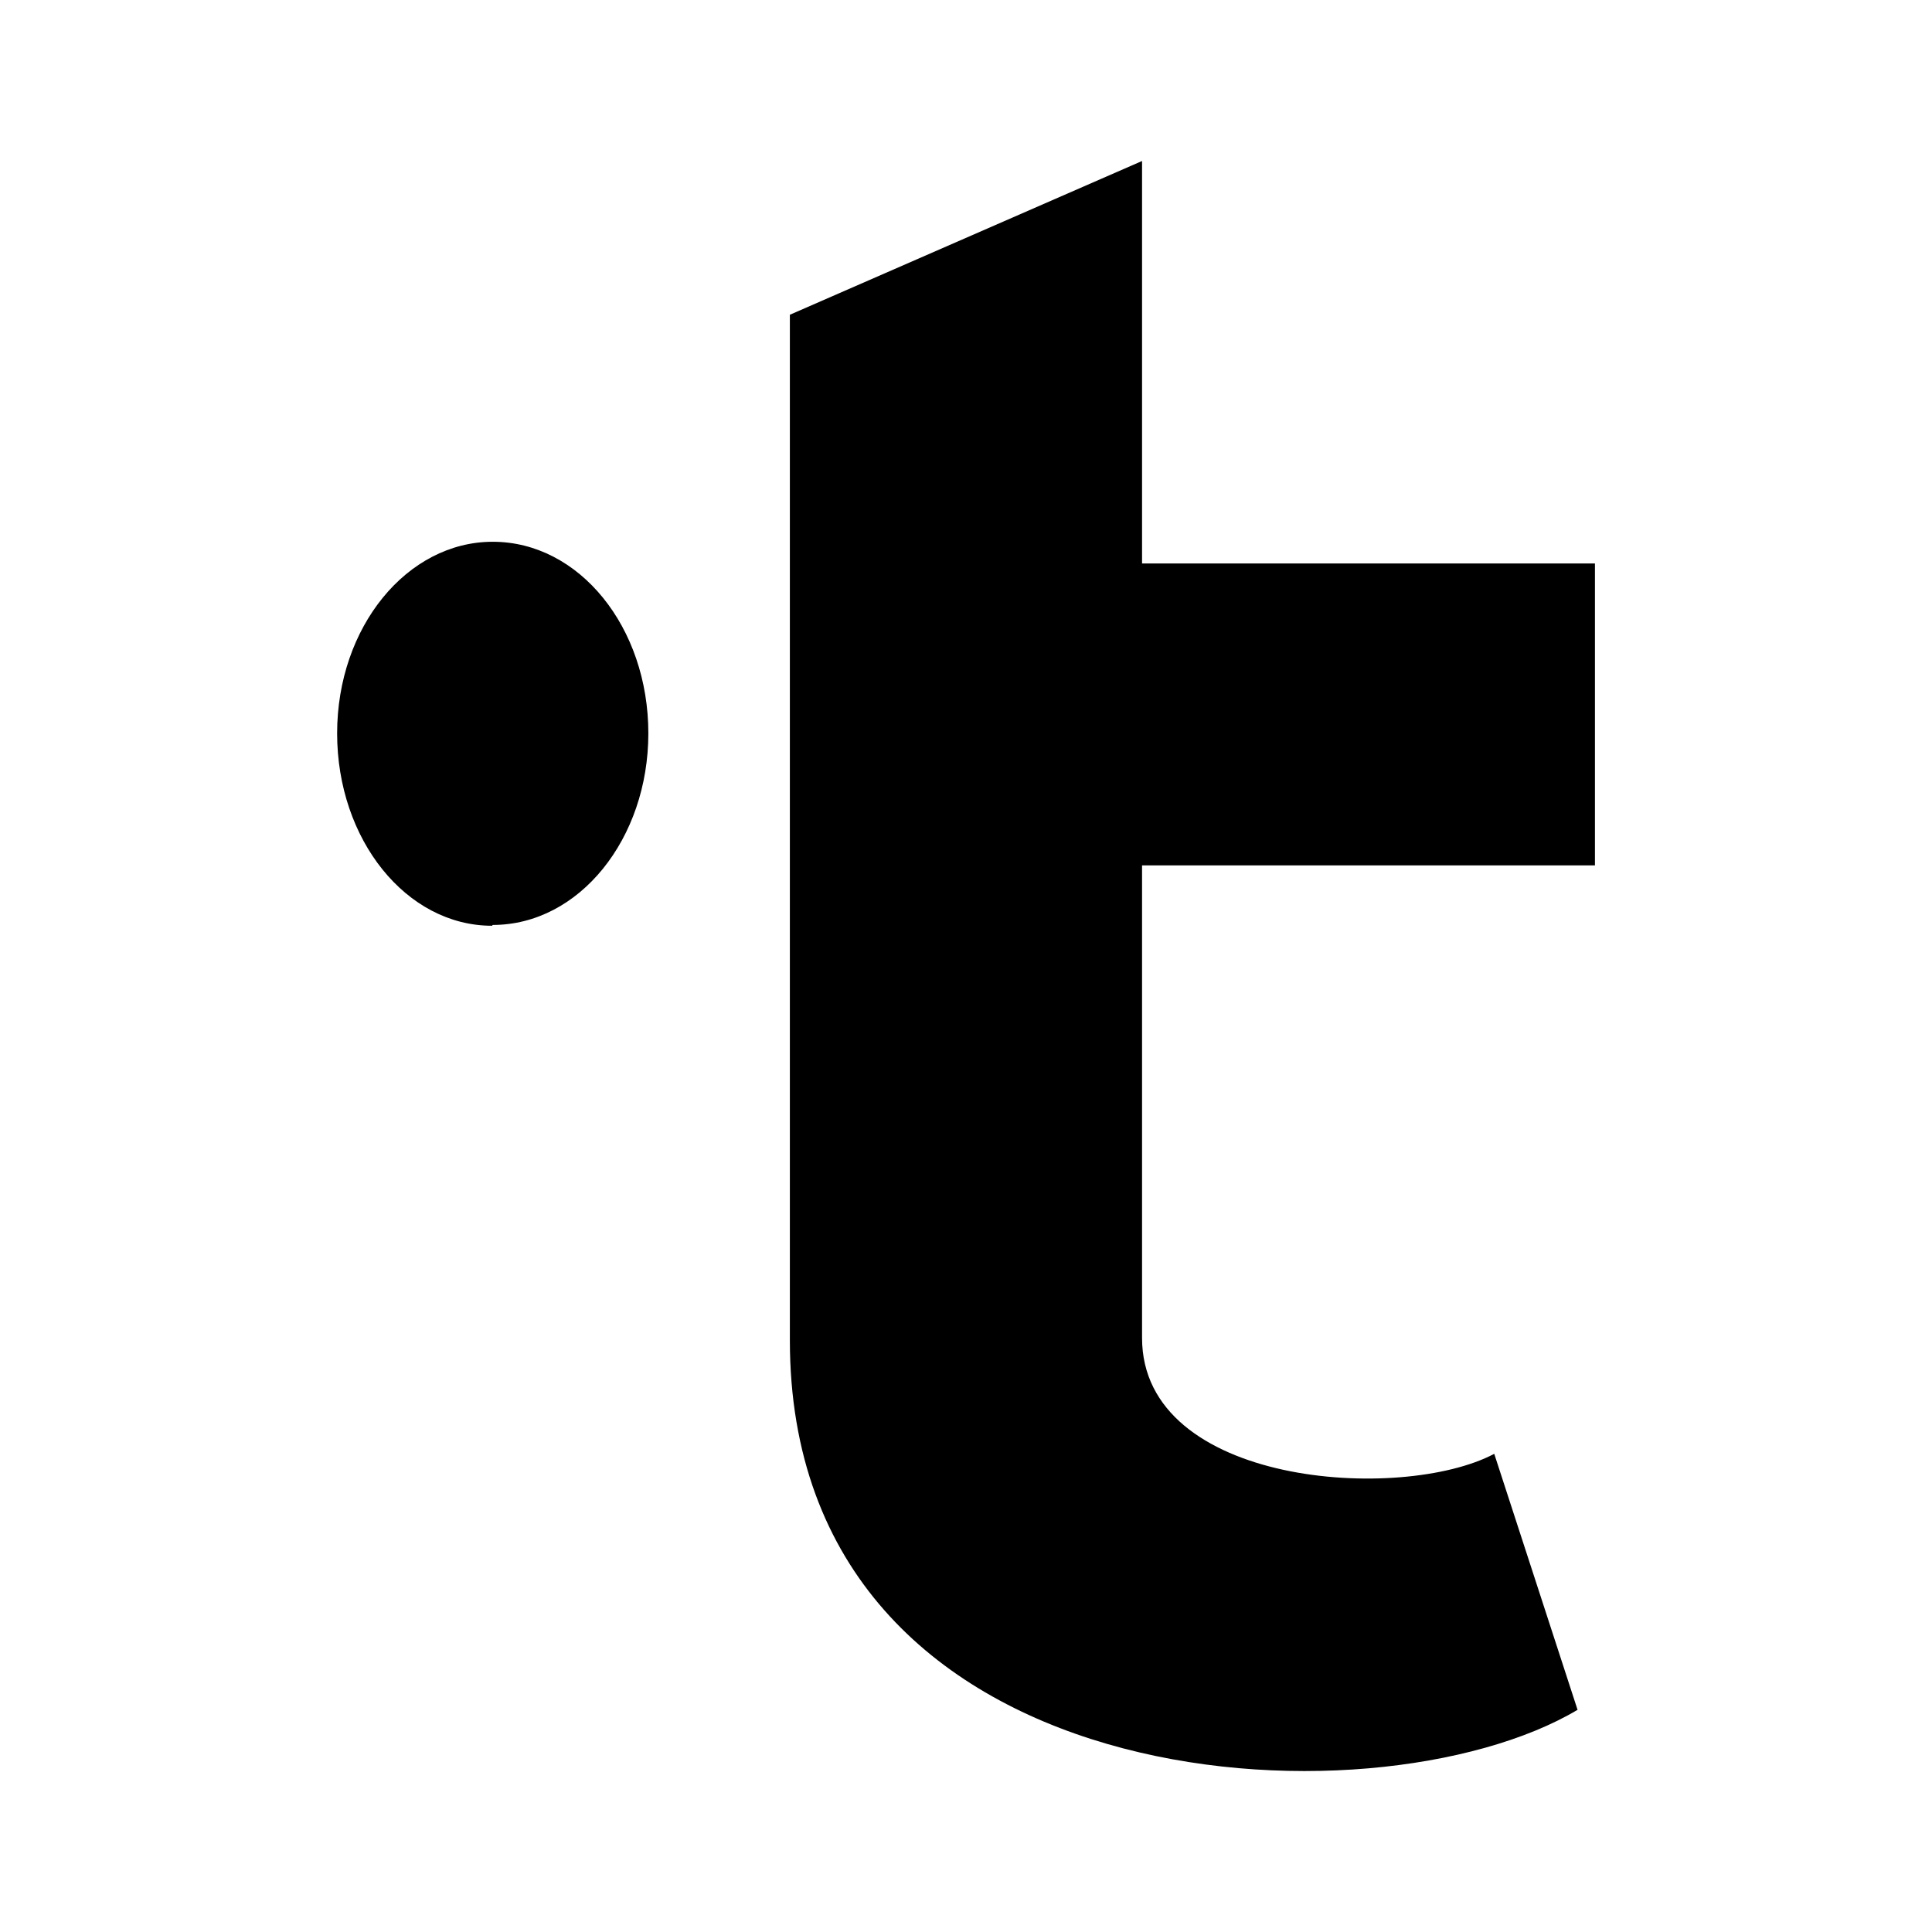 <svg xmlns="http://www.w3.org/2000/svg" xmlns:xlink="http://www.w3.org/1999/xlink" width="24" height="24" viewBox="0 0 24 24"><path fill="currentColor" d="M9.812 3.91L14.187 2v5h5.626v3.75h-5.626v5.87c0 1.84 3.223 2.05 4.375 1.44l1.035 3.18c-2.538 1.51-9.785 1.15-9.785-4.59zm-3.7 7.59c-1.065 0-1.924-1.07-1.924-2.39s.868-2.38 1.933-2.38c1.074 0 1.933 1.06 1.933 2.38c0 1.31-.859 2.38-1.933 2.38z"/></svg>